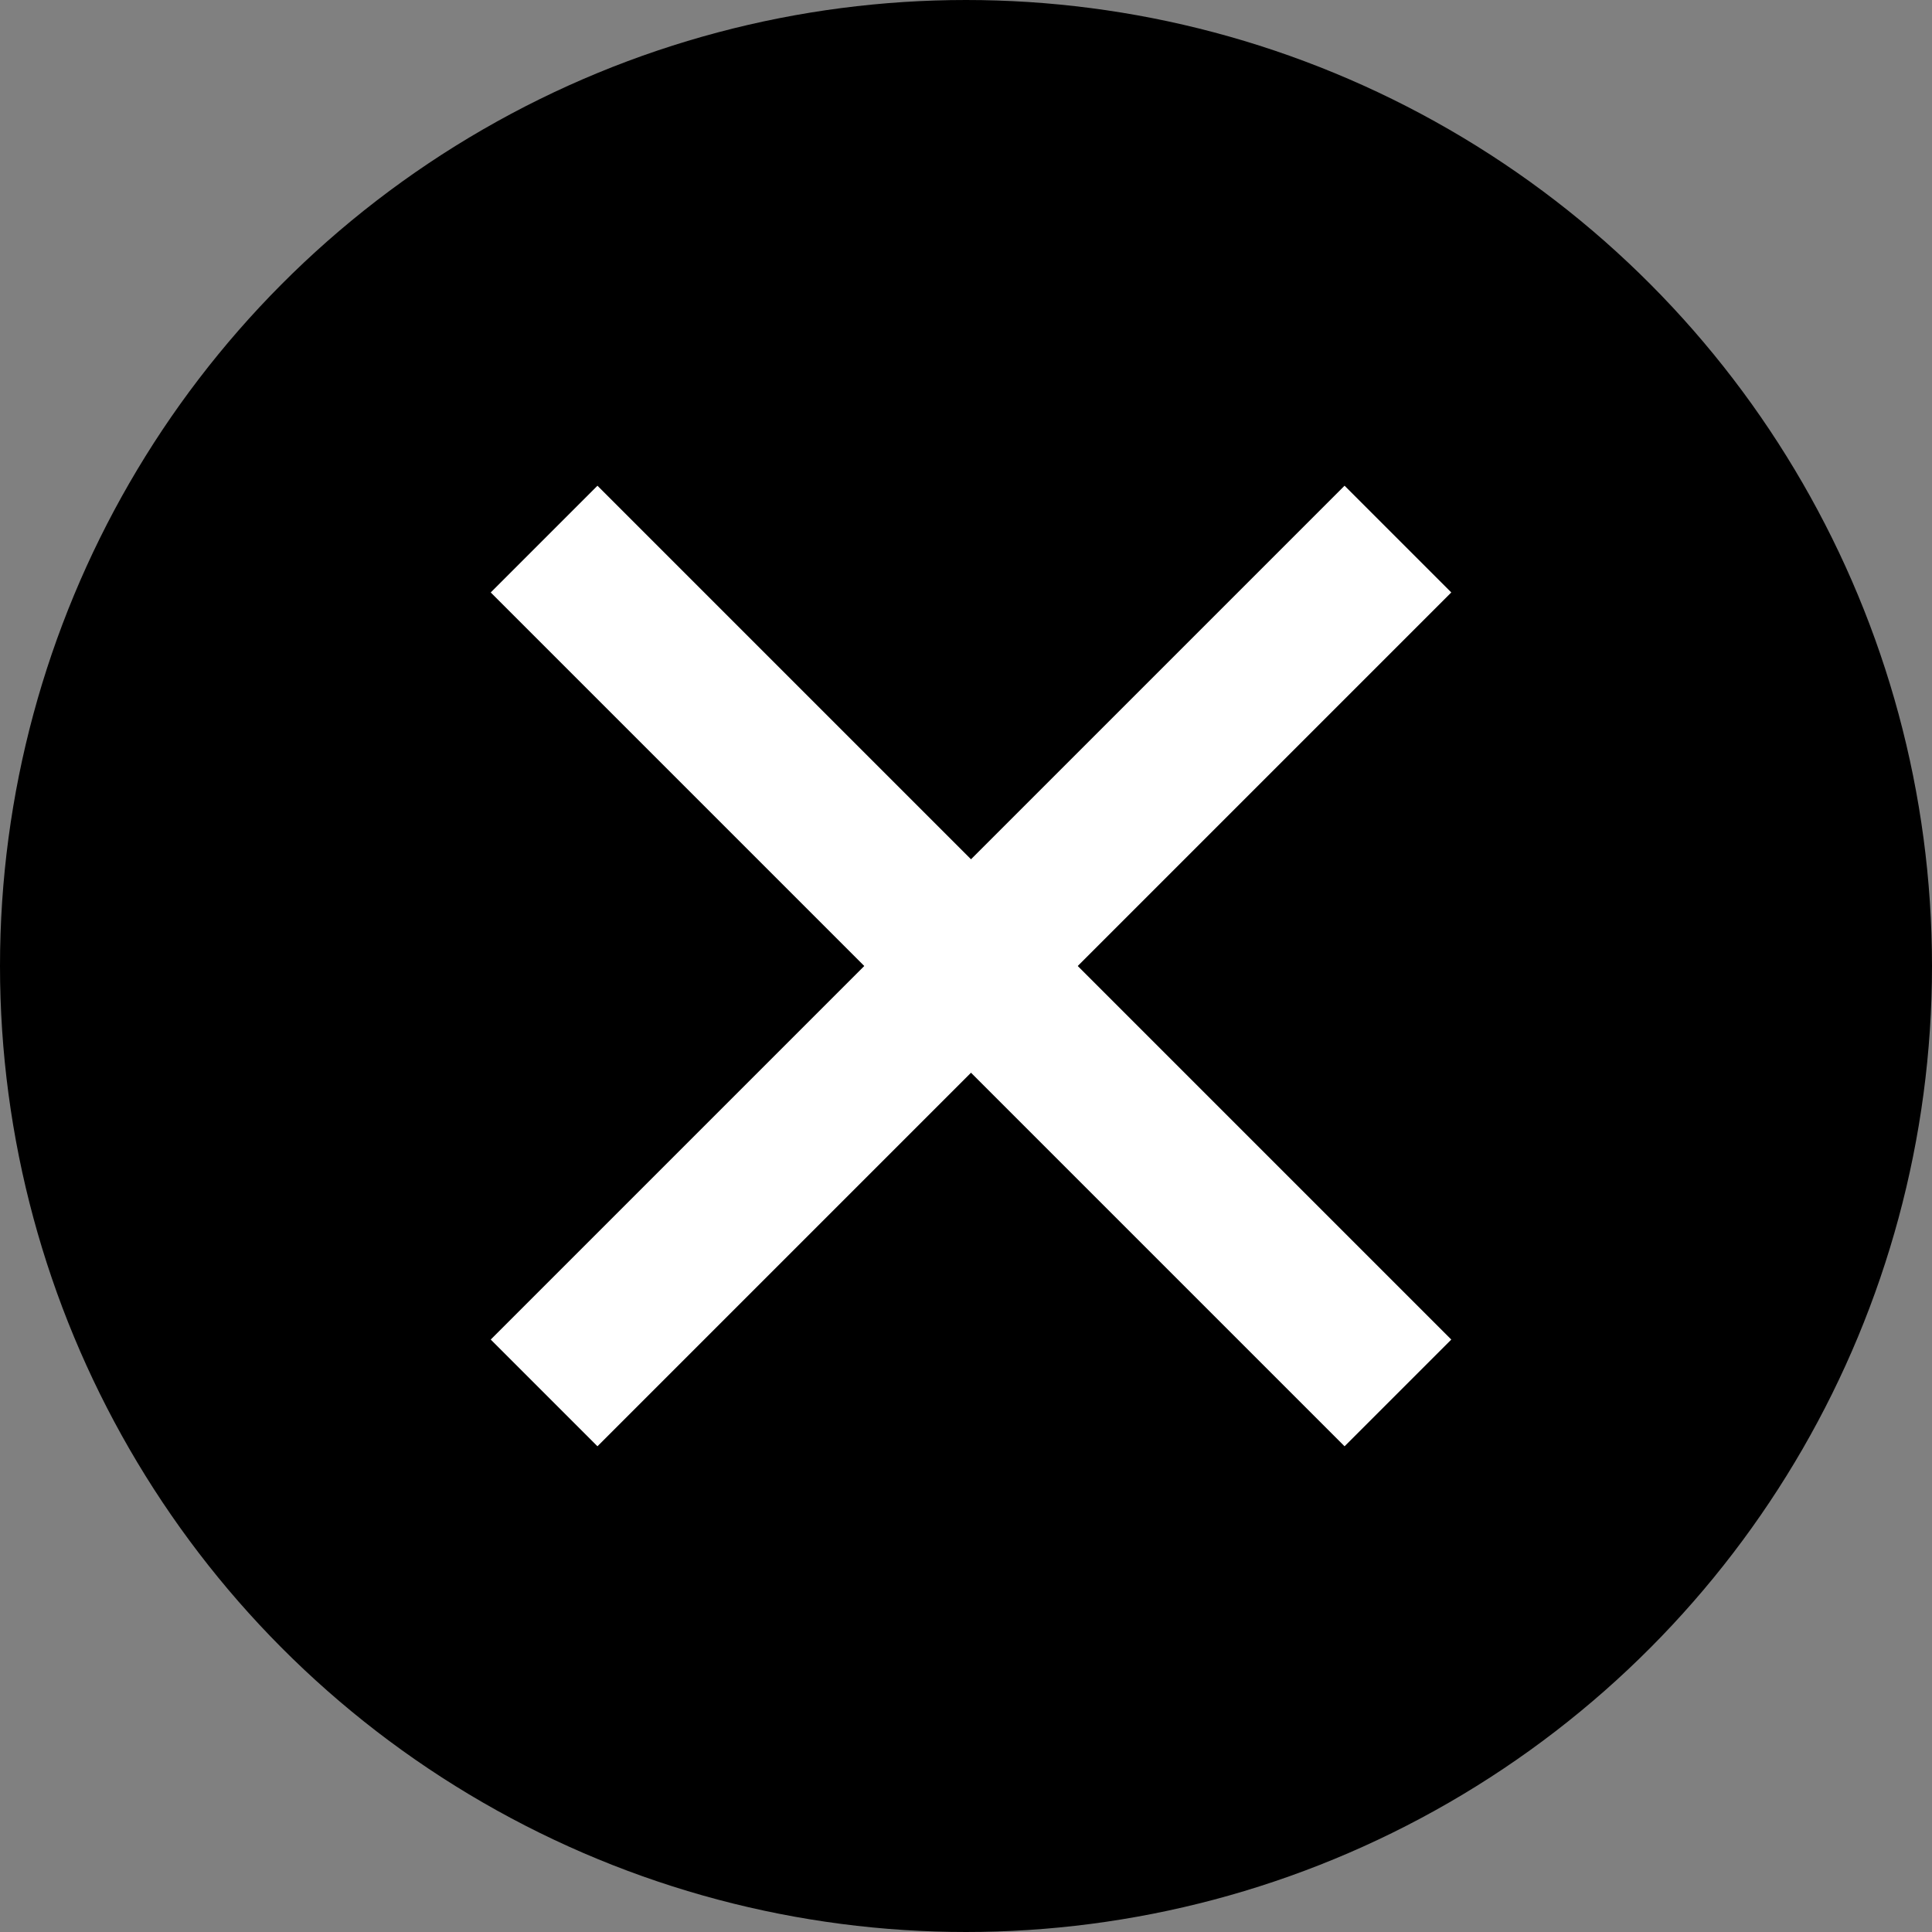 <svg xmlns="http://www.w3.org/2000/svg" xmlns:xlink="http://www.w3.org/1999/xlink" width="32" height="32" version="1.1" viewBox="0 0 32 32"><rect x="0" y="0" width="32" height="32" fill="#808080" stroke="none"/><title>mdpi/cancel icon 32</title><desc>Created with Sketch.</desc><g id="Wireframes" fill="none" fill-rule="evenodd" stroke="none" stroke-width="1"><g id="Assignments---New-ES" transform="translate(-733, -875)"><g id="cancel-icon-32" transform="translate(733, 875)"><circle id="Oval-Copy" cx="16" cy="16" r="14.75" fill="#000" stroke="#000" stroke-width="2.5"/><rect id="Rectangle" width="2.5" height="20" x="14.833" y="6" fill="#FFF" transform="translate(16.083, 16) rotate(45) translate(-16.083, -16)"/><rect id="Rectangle-Copy-3" width="2.5" height="20" x="14.833" y="6" fill="#FFF" transform="translate(16.083, 16) rotate(-45) translate(-16.083, -16)"/></g></g></g></svg>